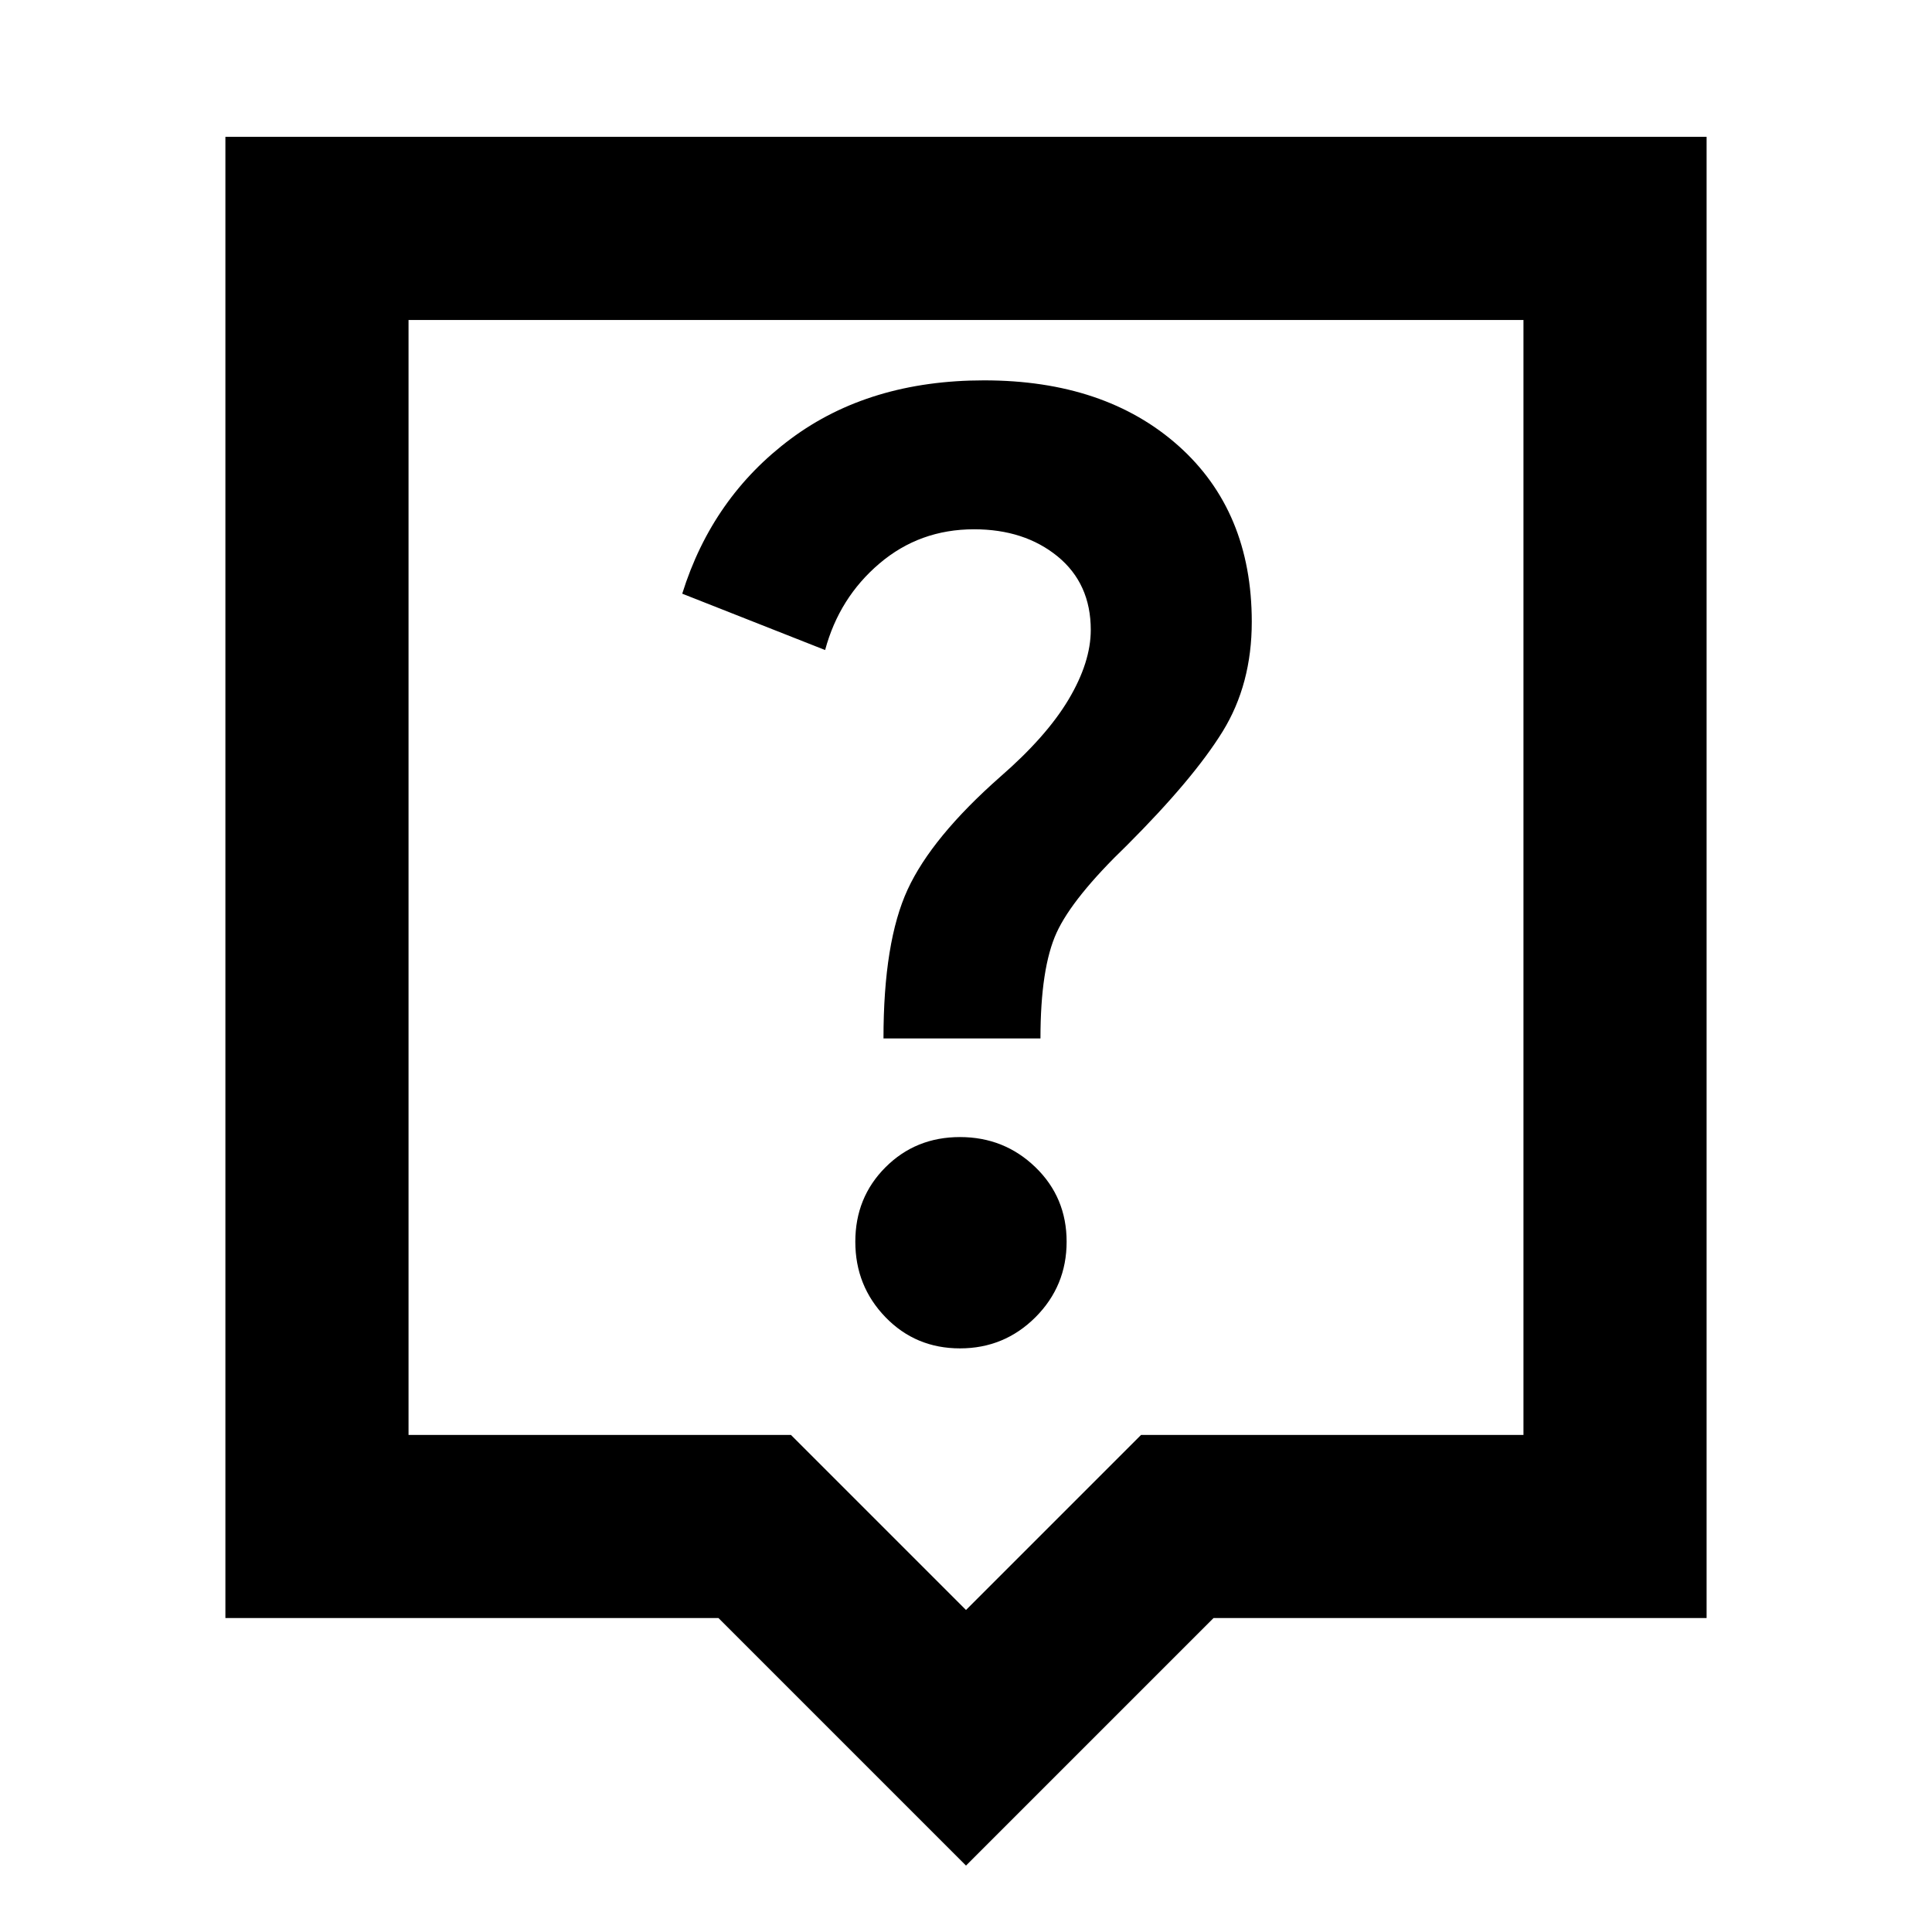 <svg xmlns="http://www.w3.org/2000/svg" height="24" width="24"><path d="M11.925 16.75q.55 0 .938-.387.387-.388.387-.938 0-.55-.387-.925-.388-.375-.938-.375-.55 0-.925.375t-.375.925q0 .55.375.938.375.387.925.387Zm1-3.85q0-.875.2-1.313.2-.437.875-1.087.825-.825 1.188-1.413.362-.587.362-1.362 0-1.375-.912-2.188-.913-.812-2.413-.812-1.425 0-2.4.725-.975.725-1.35 1.925l1.775.7q.175-.65.675-1.075.5-.425 1.175-.425.625 0 1.038.337.412.338.412.913 0 .4-.275.863-.275.462-.85.962-.85.75-1.15 1.4-.3.65-.3 1.85ZM12 23.175 8.925 20.1H2.8V1.7h18.4v18.4h-6.125Zm-6.925-5.35h4.75L12 20l2.175-2.175h4.75V3.975H5.075Zm0-13.85v13.85Z"/></svg>